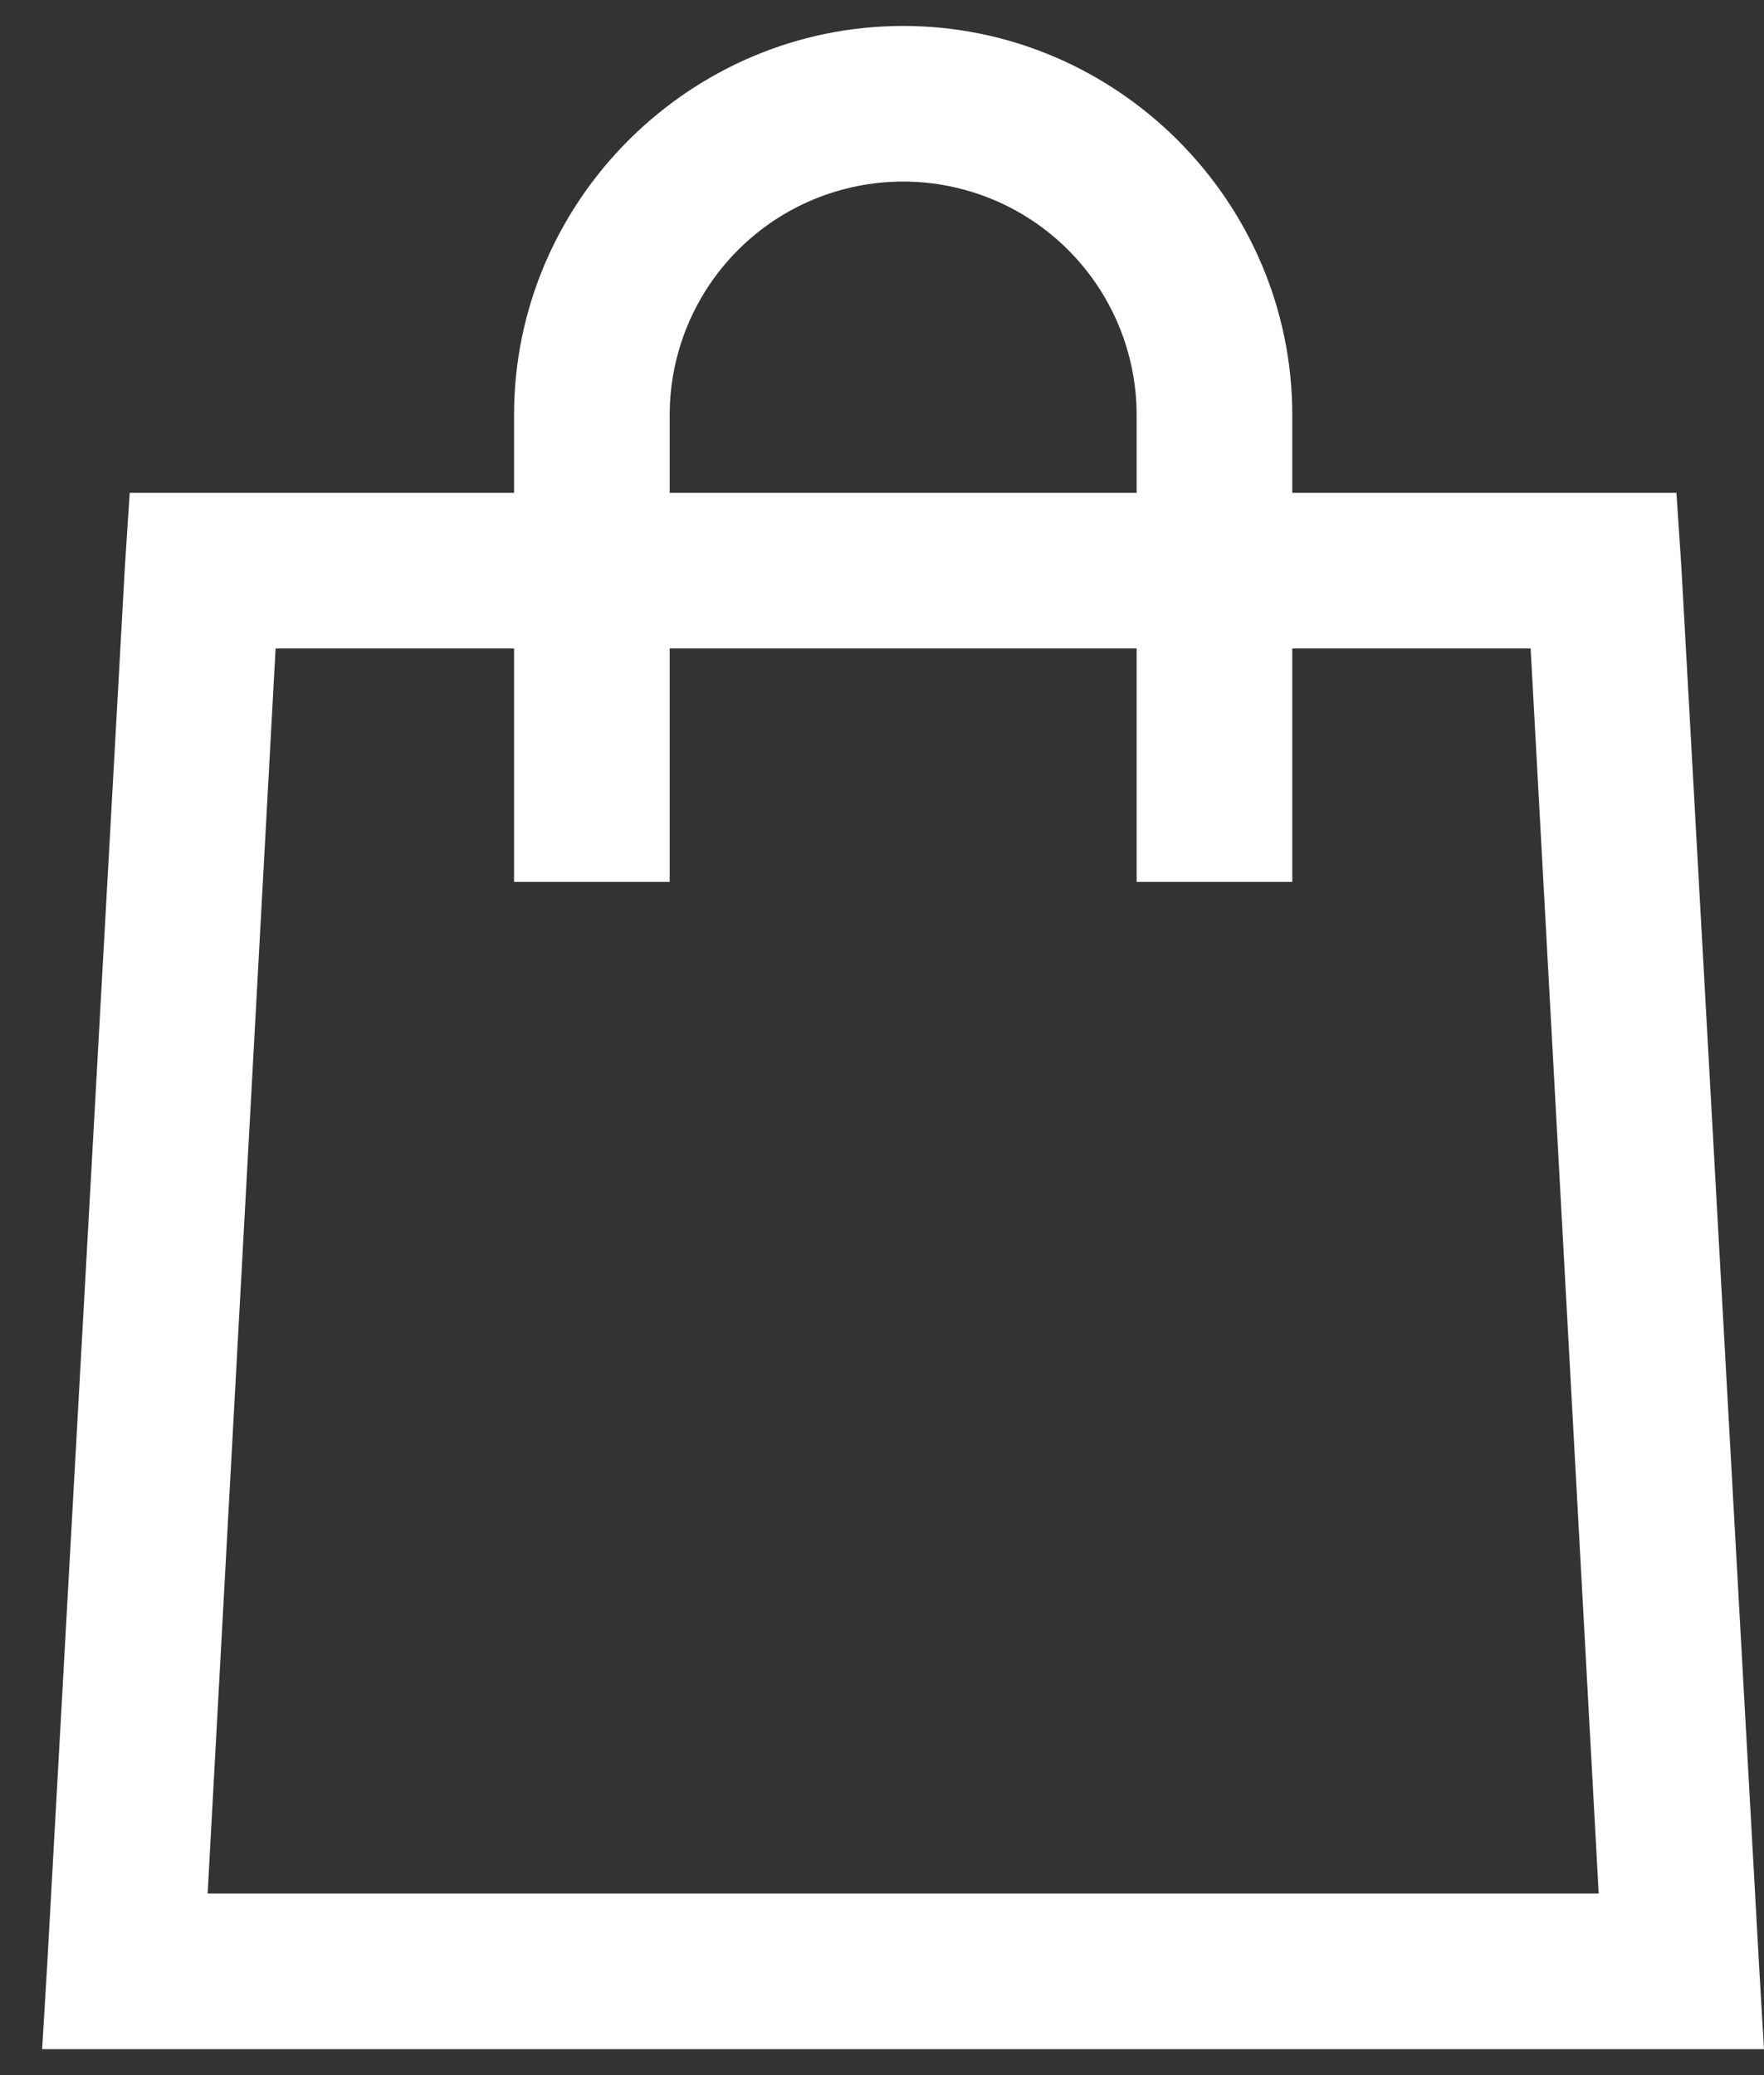 <svg width="17" height="20" viewBox="0 0 17 20" fill="none" xmlns="http://www.w3.org/2000/svg">
<rect x="0" y="0" width="17" height="20" fill="#333333" stroke="none"/>
<path d="M8.704 0.25C6.644 0.25 4.954 1.94 4.954 4V4.75H1.25L1.204 5.454L0.454 18.953L0.406 19.75H17L16.953 18.953L16.203 5.453L16.156 4.75H12.454V4C12.454 1.94 10.763 0.25 8.704 0.25ZM8.704 1.75C9.3 1.75 9.873 1.987 10.294 2.409C10.716 2.831 10.954 3.403 10.954 4V4.75H6.454V4C6.454 3.403 6.691 2.831 7.113 2.409C7.534 1.987 8.107 1.75 8.704 1.75ZM2.656 6.25H4.954V8.5H6.454V6.25H10.954V8.5H12.454V6.25H14.751L15.407 18.25H2.001L2.656 6.25Z" fill="#fff"/>
</svg>
